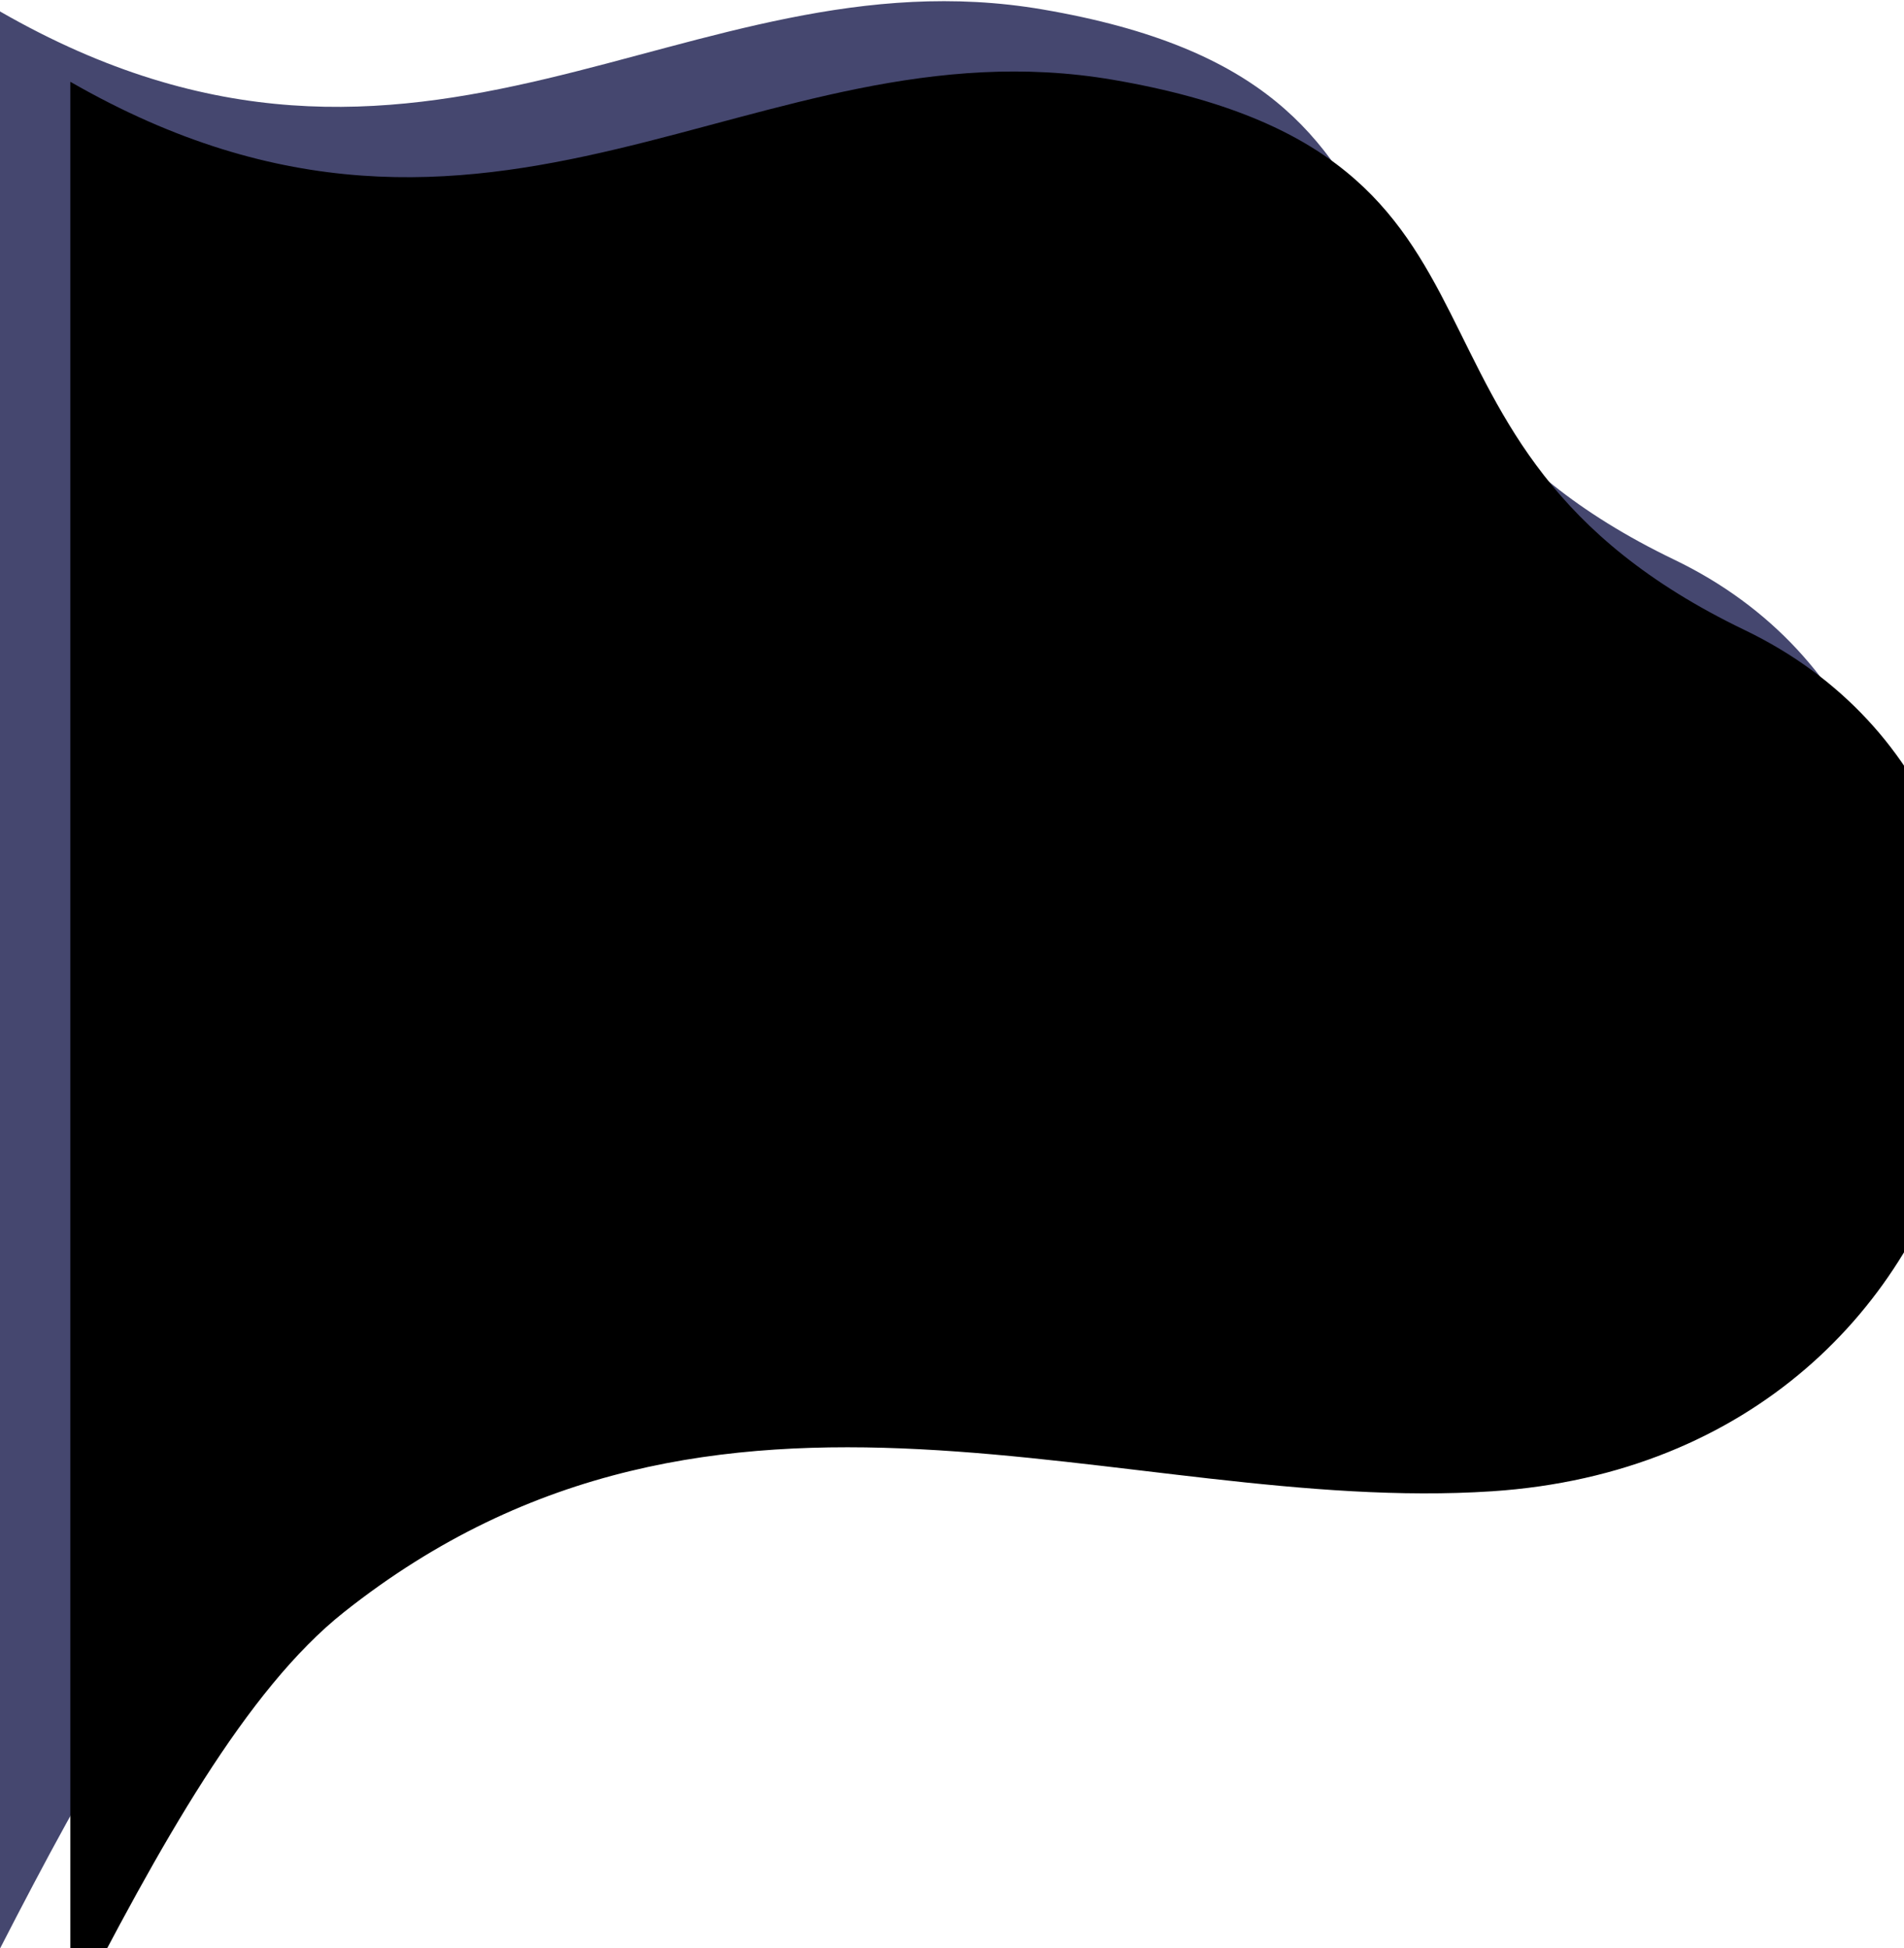 <?xml version="1.0" encoding="UTF-8"?>
<svg version="1.1" viewBox="0 0 812 831" xmlns="http://www.w3.org/2000/svg" xmlns:xlink="http://www.w3.org/1999/xlink">
    <defs>
        <path id="a" d="m1 831.1v-826.22c180.67 103.84 292.04-26.916 444.56-0.864 191.59 32.726 102.63 154.45 269.47 234.7 166.84 80.248 113.83 352.75-107.74 367.33-157.34 10.353-329.58-75.342-489.62 51.566-41.598 32.987-78.594 99.357-116.68 173.49l0.01-0.002z"
        />
        <filter id="b" x="-11.1%" y="-10.8%" width="122.2%" height="121.7%">
            <feGaussianBlur in="SourceAlpha" result="shadowBlurInner1" stdDeviation="75" />
            <feOffset dx="30" dy="30" in="shadowBlurInner1" result="shadowOffsetInner1" />
            <feComposite in="shadowOffsetInner1" in2="SourceAlpha" k2="-1" k3="1" operator="arithmetic" result="shadowInnerInner1" />
            <feColorMatrix in="shadowInnerInner1" values="0 0 0 0 0   0 0 0 0 0   0 0 0 0 0  0 0 0 0.2 0" />
        </filter>
    </defs>
    <g fill="none" fill-rule="evenodd">
        <g transform="translate(-1)" fill-rule="nonzero">
            <use fill="#45476F" fill-rule="evenodd" xlink:href="#a" />
            <use fill="black" filter="url(#b)" xlink:href="#a" />
        </g>
    </g>
</svg>
